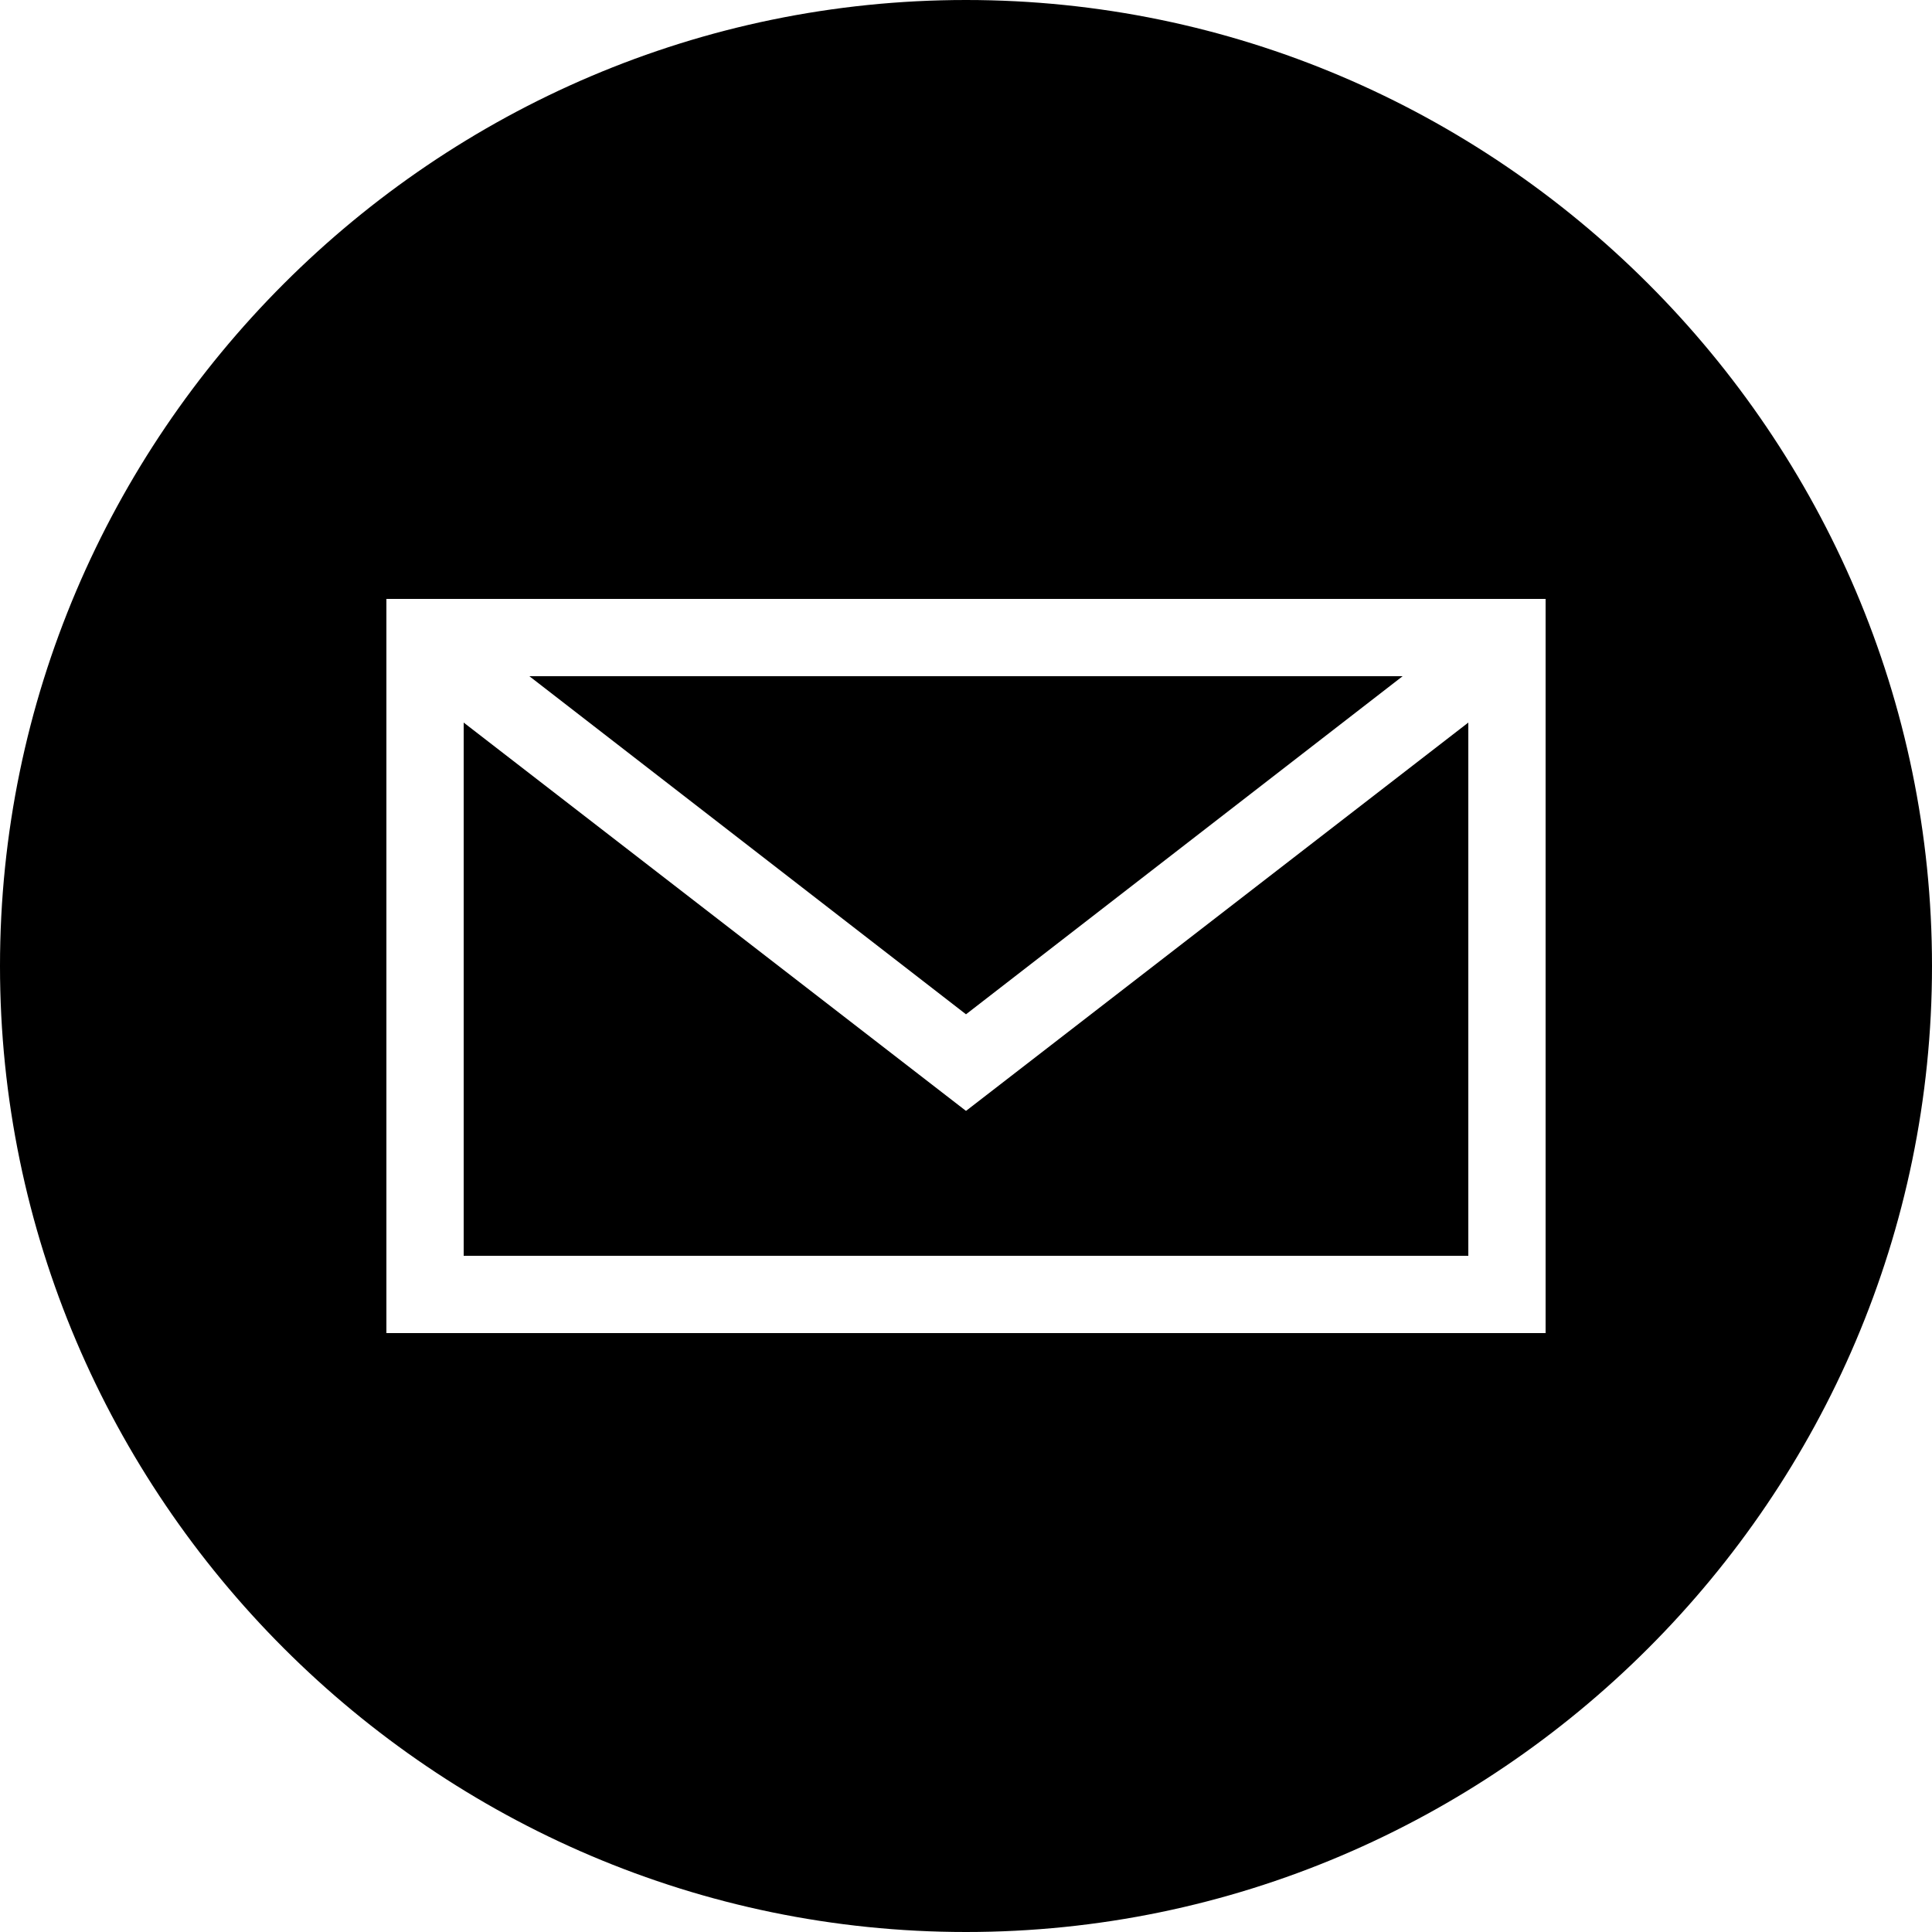<svg xmlns="http://www.w3.org/2000/svg" viewBox="0 0 100 100"><path d="M76 37.4L50 57.5 24 37.4V65h52"/><path d="M72.6 35H27.4L50 52.5"/><path d="M50 0C22.5 0 0 22.5 0 50s22.5 50 50 50 50-22.5 50-50S77.5 0 50 0zm30 69H20V31h60v38z"/></svg>